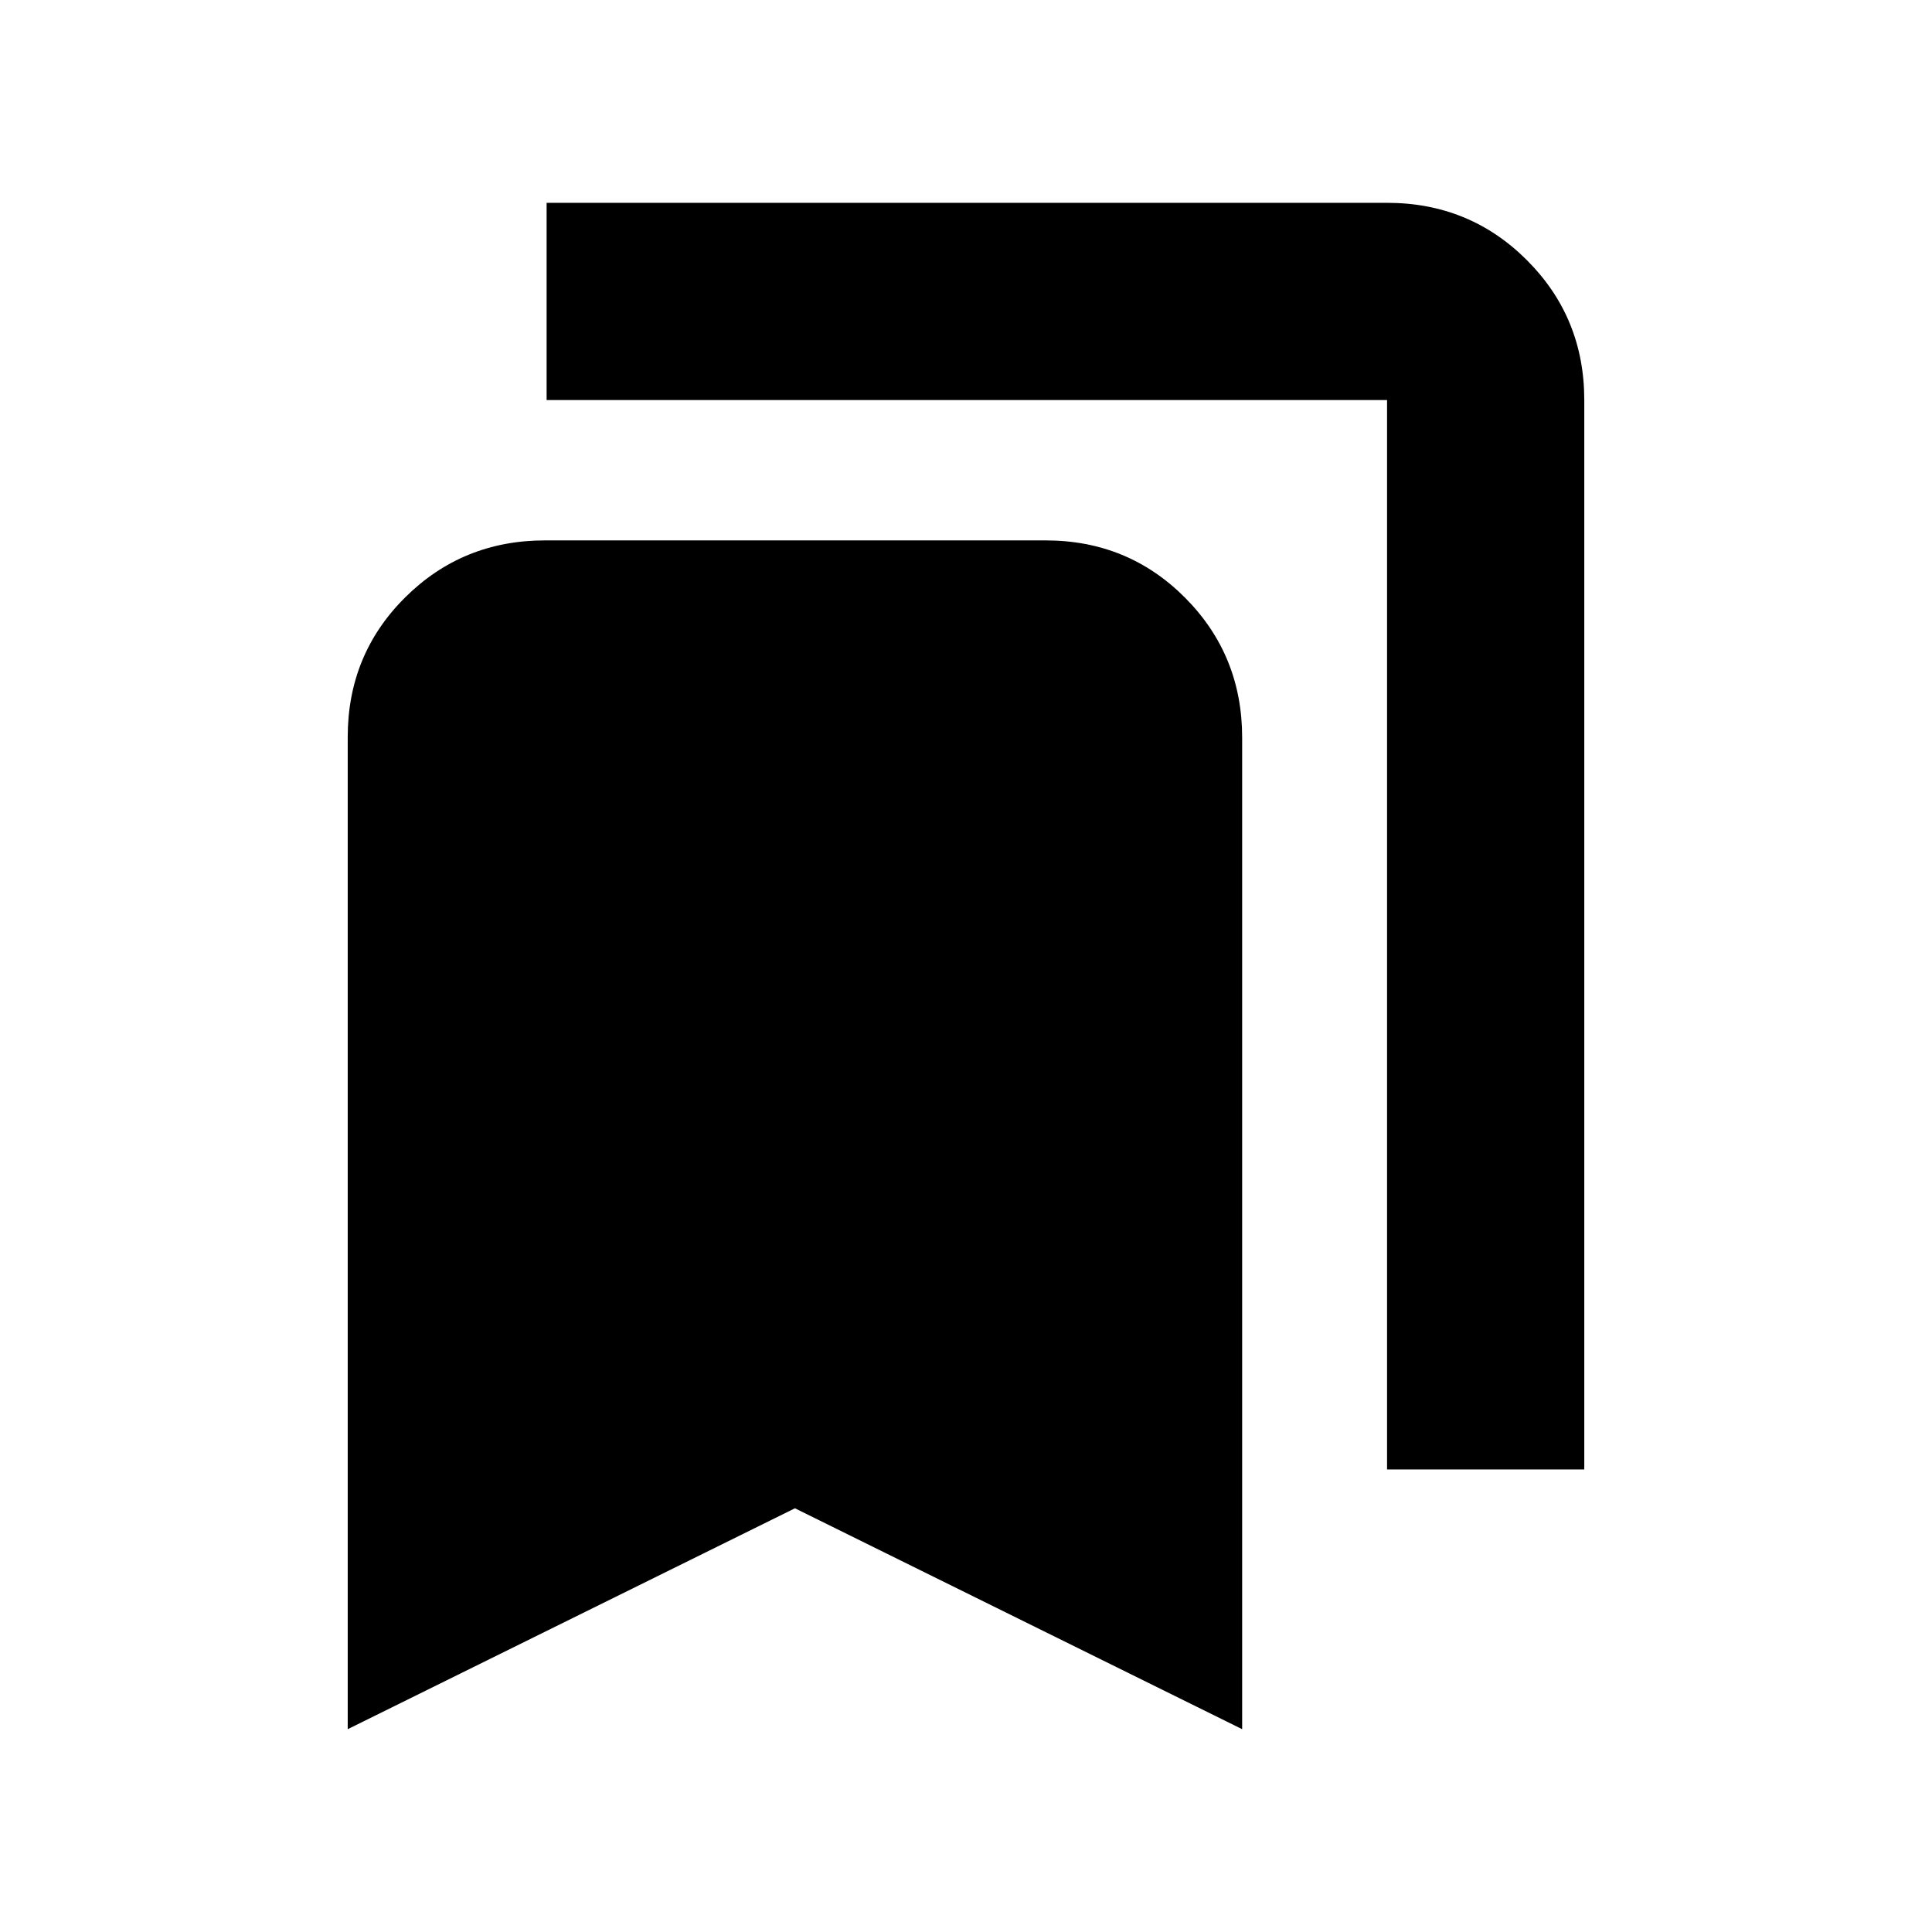 <svg xmlns="http://www.w3.org/2000/svg" height="20" viewBox="0 -960 960 960" width="20"><path d="M172.78-100.78v-492.98q0-41.02 28.52-69.37 28.51-28.35 69.54-28.35h248.65q41.03 0 69.38 28.5 28.35 28.5 28.35 69.5v492.7L395-210.54 172.78-100.78Zm516.44-129.05v-531.39H271.61v-98h417.61q41 0 69.5 28.5t28.5 69.5v531.39h-98Z"/></svg>